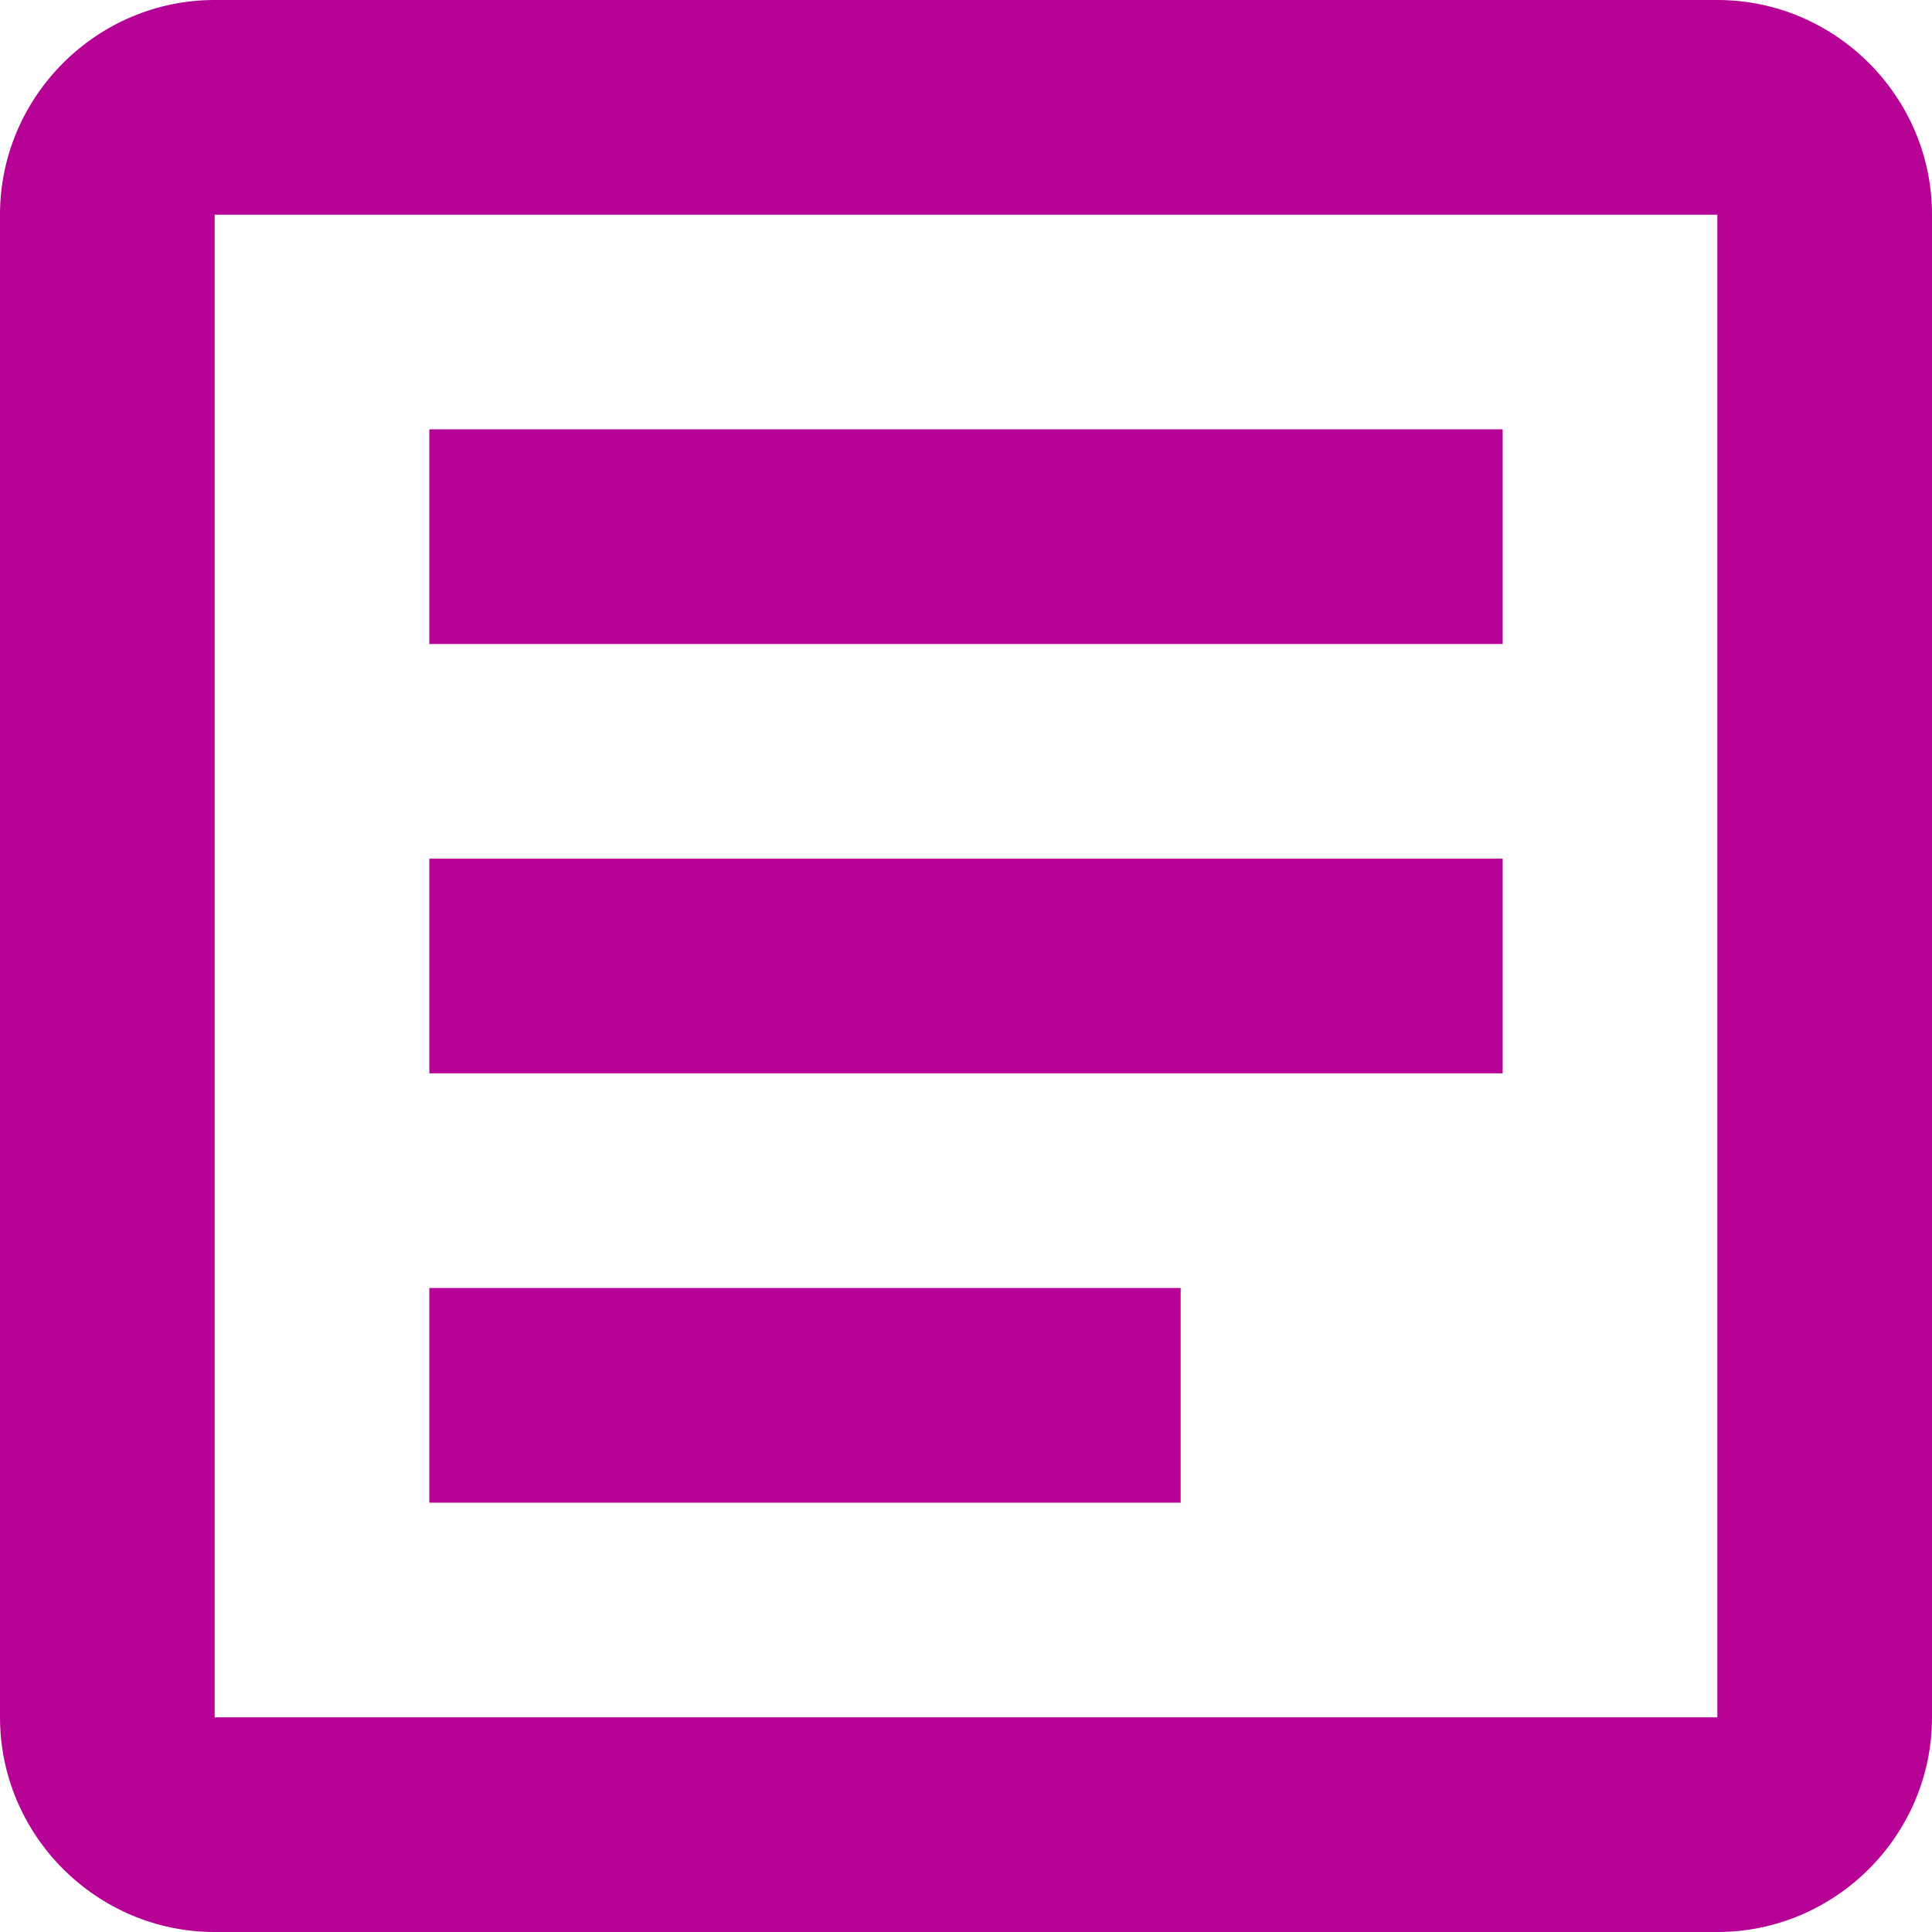 <svg width="18" height="18" viewBox="0 0 18 18" fill="none" xmlns="http://www.w3.org/2000/svg">
<path fill-rule="evenodd" clip-rule="evenodd" d="M16 16V2H2V16H16ZM2 0H16C17.1 0 18 0.9 18 2V16C18 17.1 17.1 18 16 18H2C0.9 18 0 17.1 0 16V2C0 0.9 0.9 0 2 0ZM4 14H11V12H4V14ZM4 10H14V8H4V10ZM4 6H14V4H4V6Z" fill="#B60295"/>
</svg>
